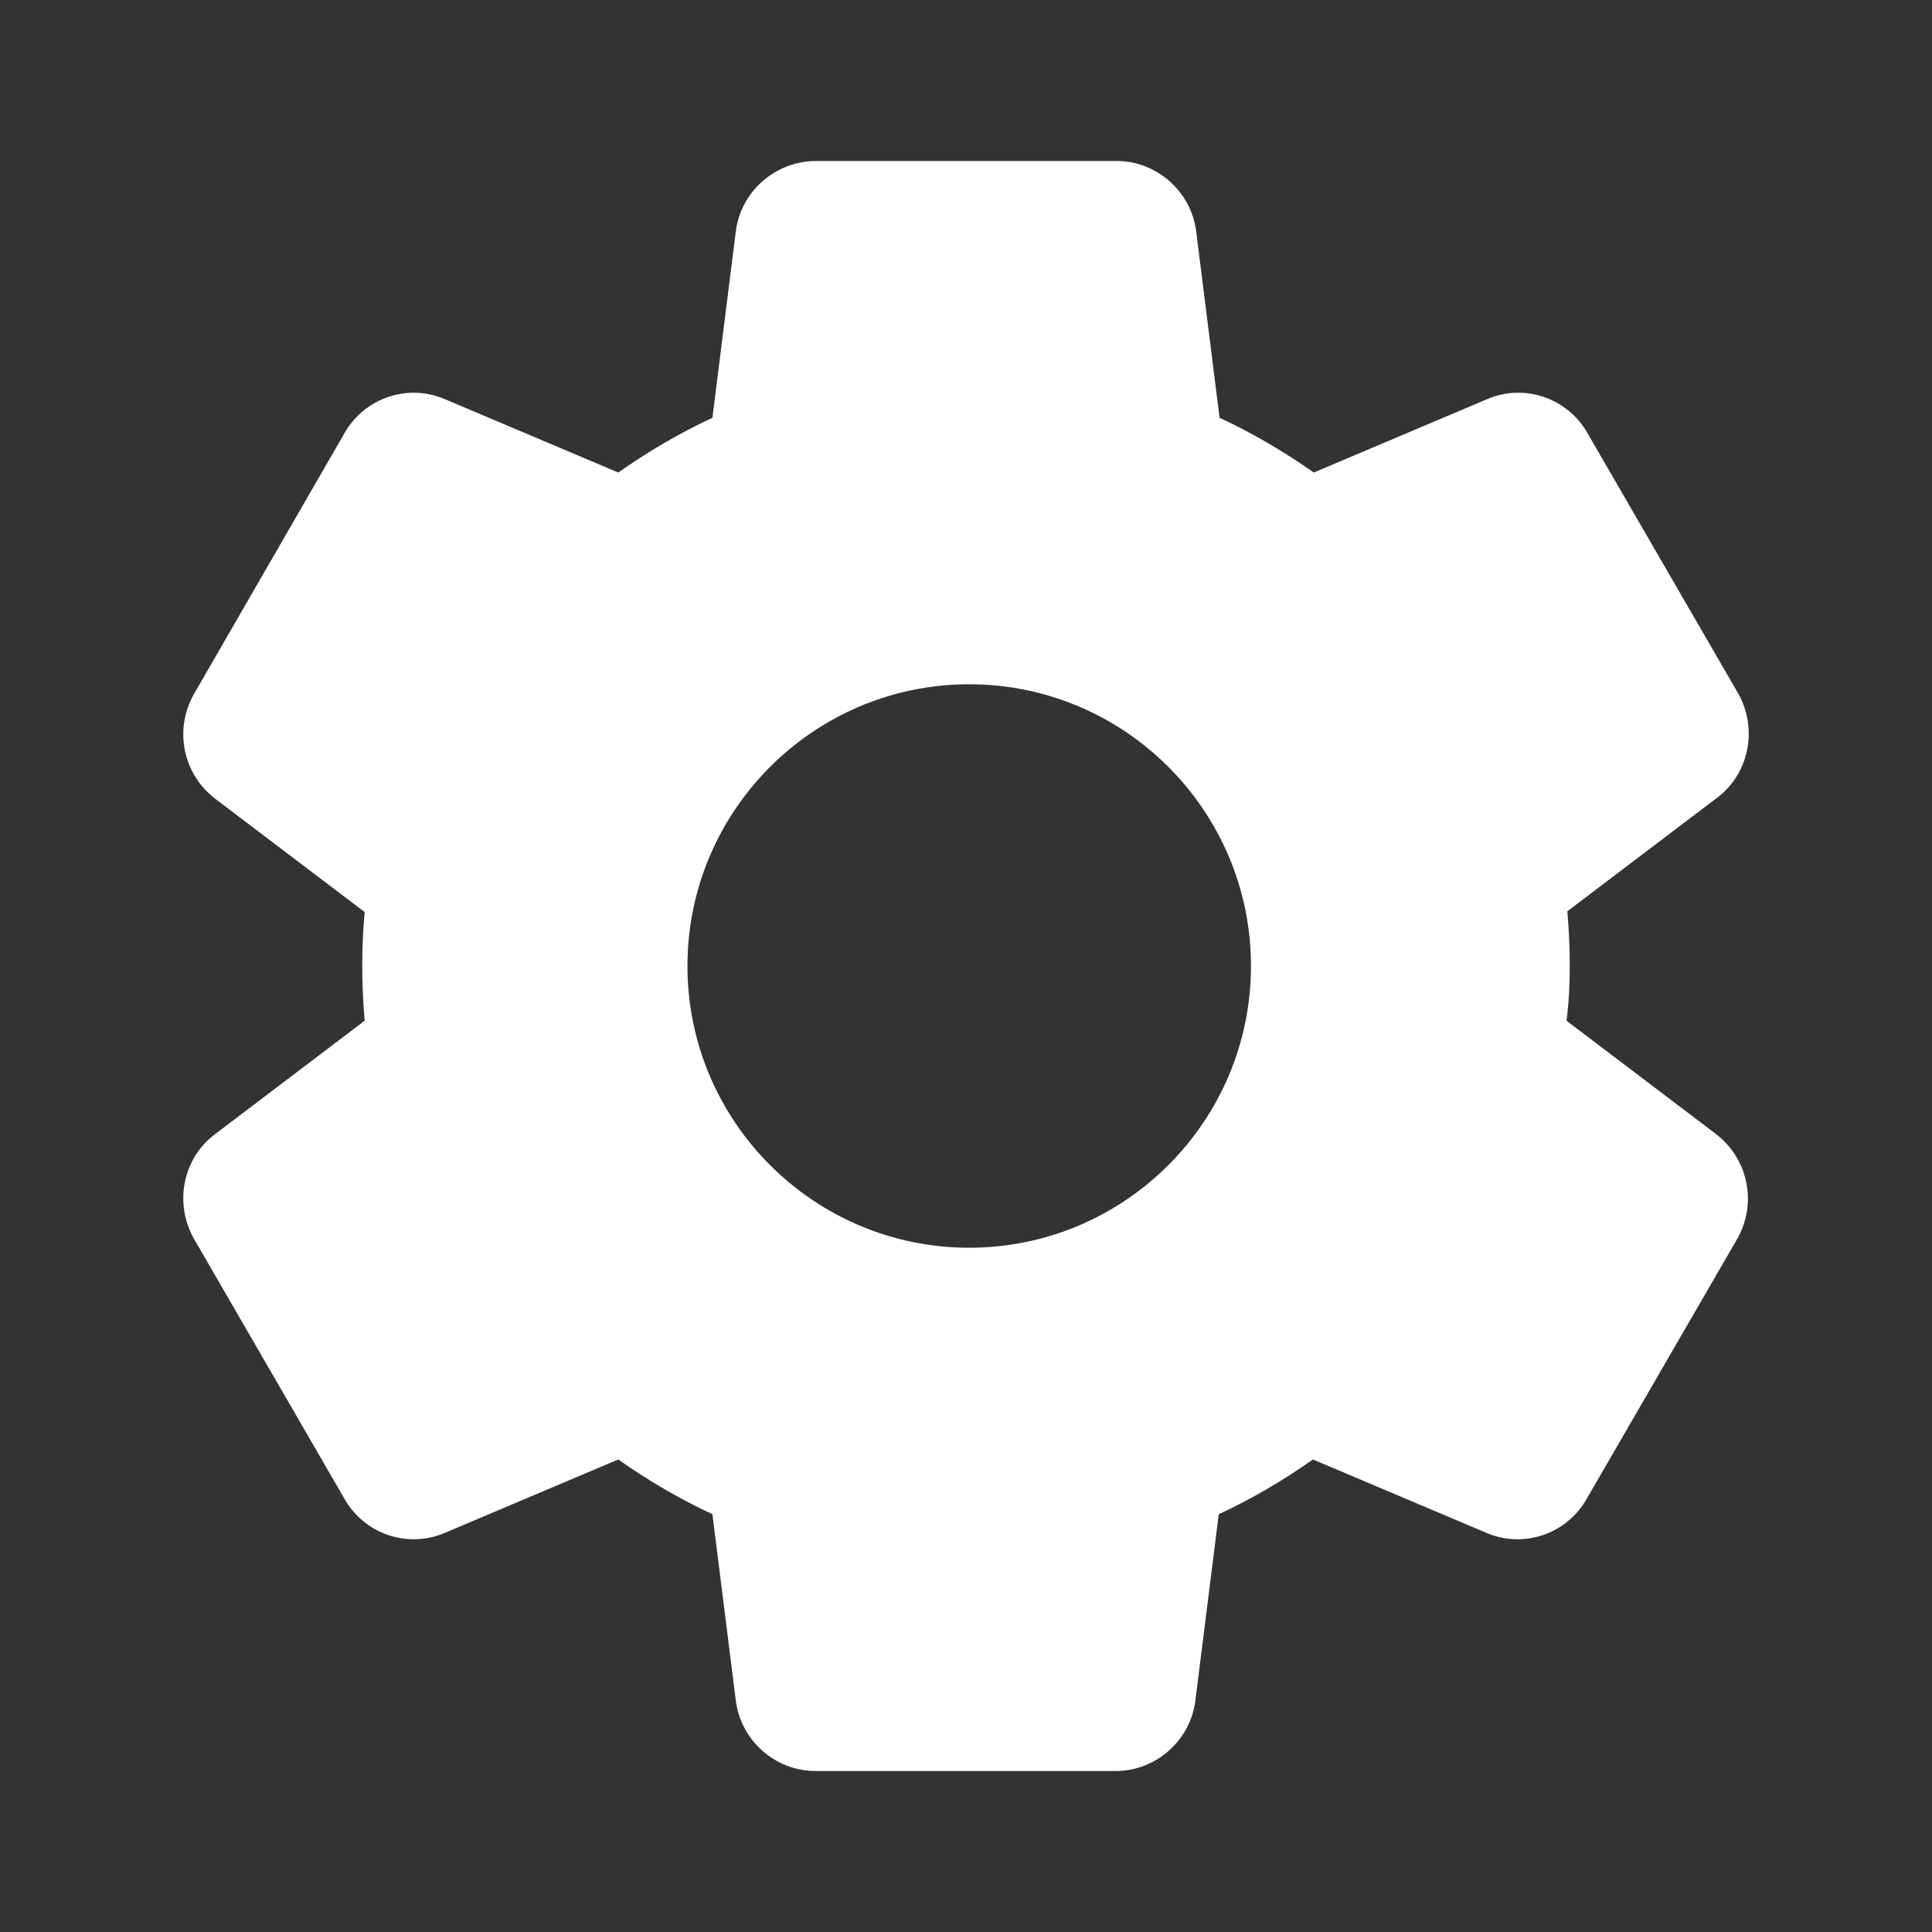 <svg width="40" height="40" viewBox="0 0 40 40" fill="none" xmlns="http://www.w3.org/2000/svg">
<rect x="0" y="0" width="40" height="40" fill="#333333" stroke="none"/>
<path d="M32.5 20C32.5 19.617 32.483 19.25 32.45 18.867L35.55 16.517C36.217 16.017 36.4 15.083 35.983 14.35L32.867 8.967C32.45 8.233 31.55 7.933 30.783 8.267L27.2 9.783C26.583 9.35 25.933 8.967 25.25 8.65L24.767 4.8C24.667 3.967 23.95 3.333 23.117 3.333H16.9C16.05 3.333 15.333 3.967 15.233 4.8L14.75 8.65C14.067 8.967 13.417 9.35 12.8 9.783L9.217 8.267C8.45 7.933 7.55 8.233 7.133 8.967L4.017 14.367C3.6 15.1 3.783 16.017 4.45 16.533L7.55 18.883C7.517 19.25 7.5 19.617 7.5 20C7.5 20.383 7.517 20.75 7.55 21.133L4.45 23.483C3.783 23.983 3.6 24.917 4.017 25.65L7.133 31.033C7.55 31.767 8.45 32.067 9.217 31.733L12.8 30.217C13.417 30.65 14.067 31.033 14.75 31.35L15.233 35.2C15.333 36.033 16.05 36.667 16.883 36.667H23.1C23.933 36.667 24.65 36.033 24.75 35.2L25.233 31.35C25.917 31.033 26.567 30.65 27.183 30.217L30.767 31.733C31.533 32.067 32.433 31.767 32.85 31.033L35.967 25.65C36.383 24.917 36.2 24 35.533 23.483L32.433 21.133C32.483 20.75 32.5 20.383 32.5 20ZM20.067 25.833C16.85 25.833 14.233 23.217 14.233 20C14.233 16.783 16.85 14.167 20.067 14.167C23.283 14.167 25.9 16.783 25.9 20C25.9 23.217 23.283 25.833 20.067 25.833Z" fill="white"/>
</svg>
